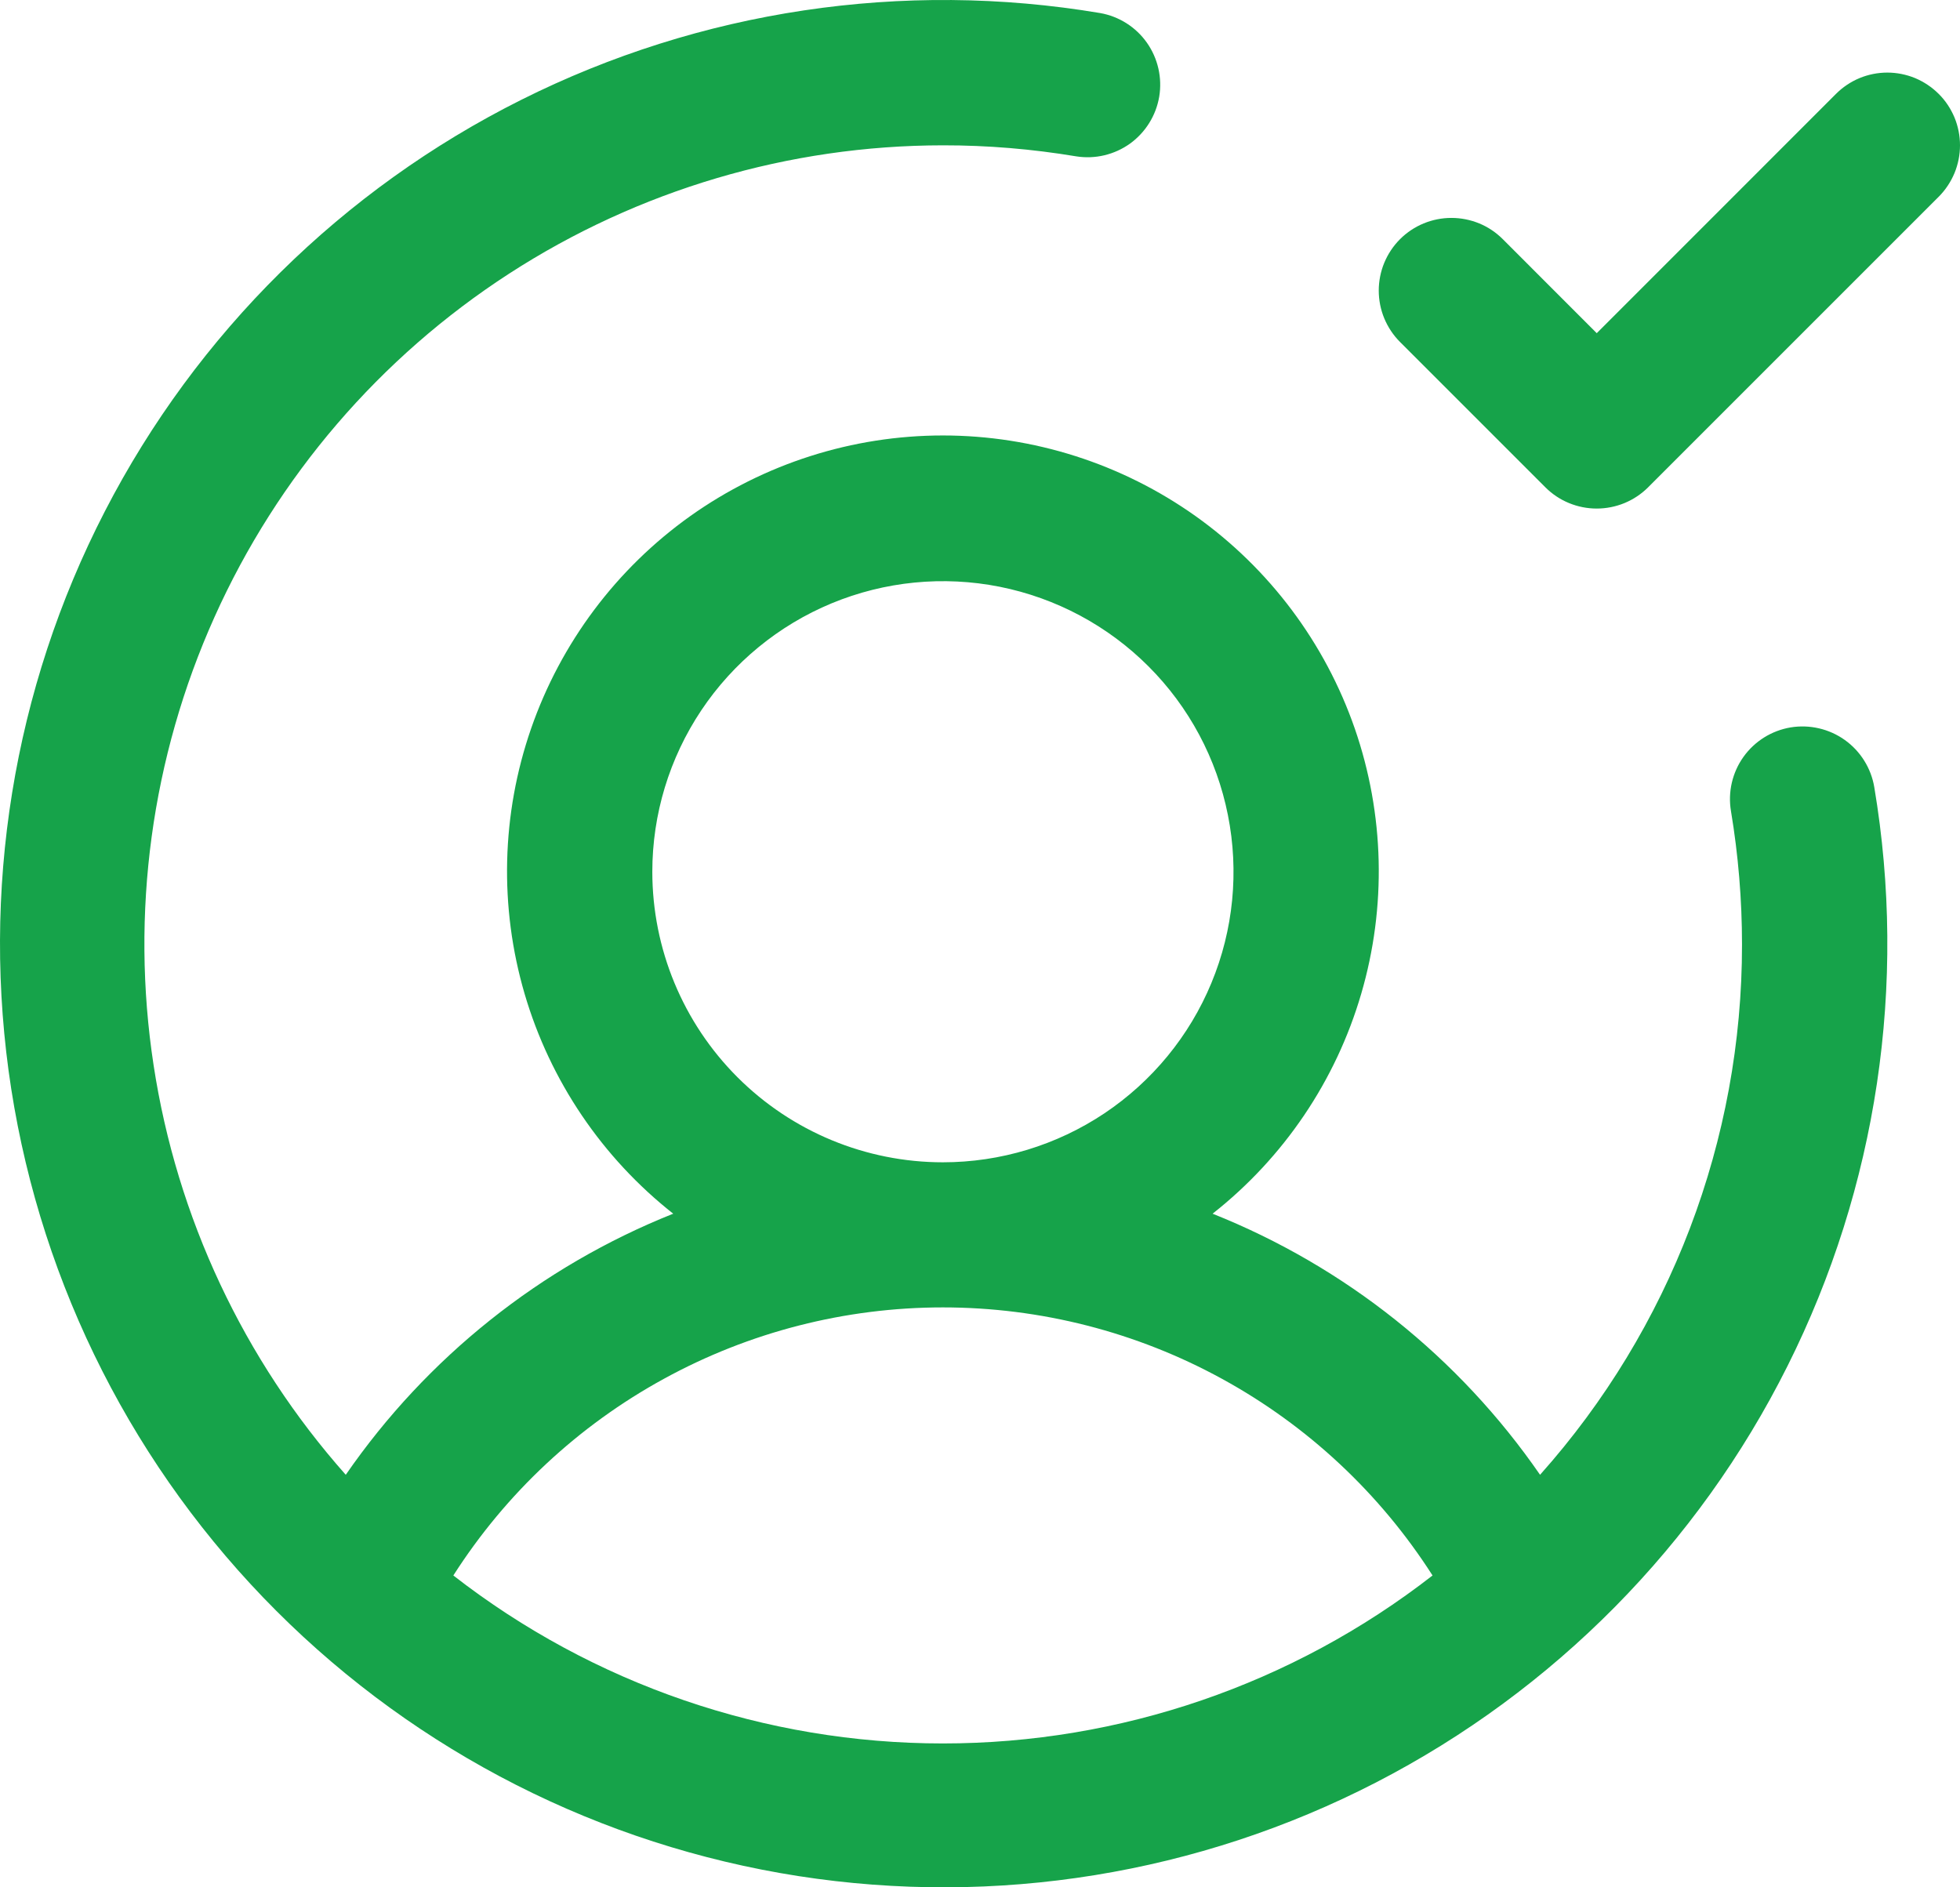 <svg width="27" height="26" viewBox="0 0 27 26" fill="none" xmlns="http://www.w3.org/2000/svg">
<path d="M24.666 10.021C24.405 10.065 24.171 10.211 24.017 10.427C23.863 10.643 23.801 10.912 23.845 11.174C23.946 11.78 23.997 12.395 23.997 13.01C24 15.705 23.009 18.306 21.215 20.317C20.099 18.7 18.53 17.448 16.704 16.72C17.685 15.948 18.401 14.889 18.751 13.692C19.102 12.494 19.071 11.216 18.663 10.037C18.254 8.858 17.488 7.835 16.471 7.111C15.454 6.388 14.237 5.999 12.989 5.999C11.741 5.999 10.524 6.388 9.507 7.111C8.491 7.835 7.725 8.858 7.316 10.037C6.907 11.216 6.876 12.494 7.227 13.692C7.578 14.889 8.294 15.948 9.274 16.72C7.449 17.448 5.88 18.7 4.763 20.317C3.356 18.731 2.436 16.771 2.116 14.675C1.795 12.579 2.086 10.434 2.955 8.5C3.824 6.565 5.233 4.923 7.013 3.77C8.794 2.617 10.869 2.003 12.989 2.002C13.605 2.001 14.219 2.053 14.826 2.154C15.086 2.195 15.352 2.132 15.567 1.978C15.781 1.823 15.925 1.591 15.969 1.331C16.012 1.071 15.951 0.804 15.799 0.588C15.647 0.373 15.416 0.226 15.156 0.18C12.438 -0.277 9.646 0.141 7.181 1.375C4.717 2.608 2.708 4.593 1.445 7.043C0.182 9.492 -0.269 12.28 0.155 15.003C0.58 17.726 1.859 20.244 3.807 22.192C5.756 24.141 8.274 25.42 10.997 25.845C13.72 26.269 16.507 25.818 18.956 24.555C21.406 23.292 23.391 21.283 24.624 18.818C25.858 16.354 26.276 13.561 25.819 10.843C25.775 10.582 25.629 10.348 25.413 10.194C25.197 10.04 24.928 9.978 24.666 10.021ZM8.986 12.009C8.986 11.217 9.221 10.444 9.661 9.785C10.101 9.127 10.726 8.614 11.457 8.311C12.189 8.008 12.994 7.929 13.77 8.083C14.547 8.238 15.26 8.619 15.82 9.179C16.38 9.738 16.761 10.452 16.915 11.228C17.07 12.005 16.991 12.81 16.688 13.541C16.385 14.273 15.871 14.898 15.213 15.338C14.555 15.777 13.781 16.012 12.989 16.012C11.928 16.012 10.91 15.591 10.159 14.84C9.408 14.089 8.986 13.071 8.986 12.009ZM6.245 21.704C6.968 20.572 7.966 19.64 9.145 18.995C10.323 18.349 11.646 18.011 12.989 18.011C14.333 18.011 15.655 18.349 16.834 18.995C18.013 19.64 19.01 20.572 19.734 21.704C17.806 23.204 15.432 24.018 12.989 24.018C10.546 24.018 8.173 23.204 6.245 21.704ZM26.707 2.71L22.704 6.713C22.611 6.806 22.5 6.88 22.379 6.93C22.258 6.98 22.127 7.006 21.996 7.006C21.864 7.006 21.734 6.98 21.613 6.93C21.491 6.88 21.381 6.806 21.288 6.713L19.286 4.711C19.193 4.618 19.12 4.508 19.069 4.386C19.019 4.265 18.993 4.135 18.993 4.003C18.993 3.872 19.019 3.741 19.069 3.62C19.12 3.498 19.193 3.388 19.286 3.295C19.474 3.107 19.729 3.002 19.994 3.002C20.126 3.002 20.256 3.028 20.378 3.078C20.499 3.128 20.609 3.202 20.702 3.295L21.996 4.59L25.291 1.294C25.384 1.201 25.494 1.127 25.616 1.076C25.737 1.026 25.867 1 25.999 1C26.13 1 26.26 1.026 26.382 1.076C26.503 1.127 26.614 1.201 26.707 1.294C26.8 1.386 26.873 1.497 26.924 1.618C26.974 1.74 27 1.87 27 2.002C27 2.133 26.974 2.263 26.924 2.385C26.873 2.506 26.8 2.617 26.707 2.71Z" fill="#16A34A"/>
</svg>
